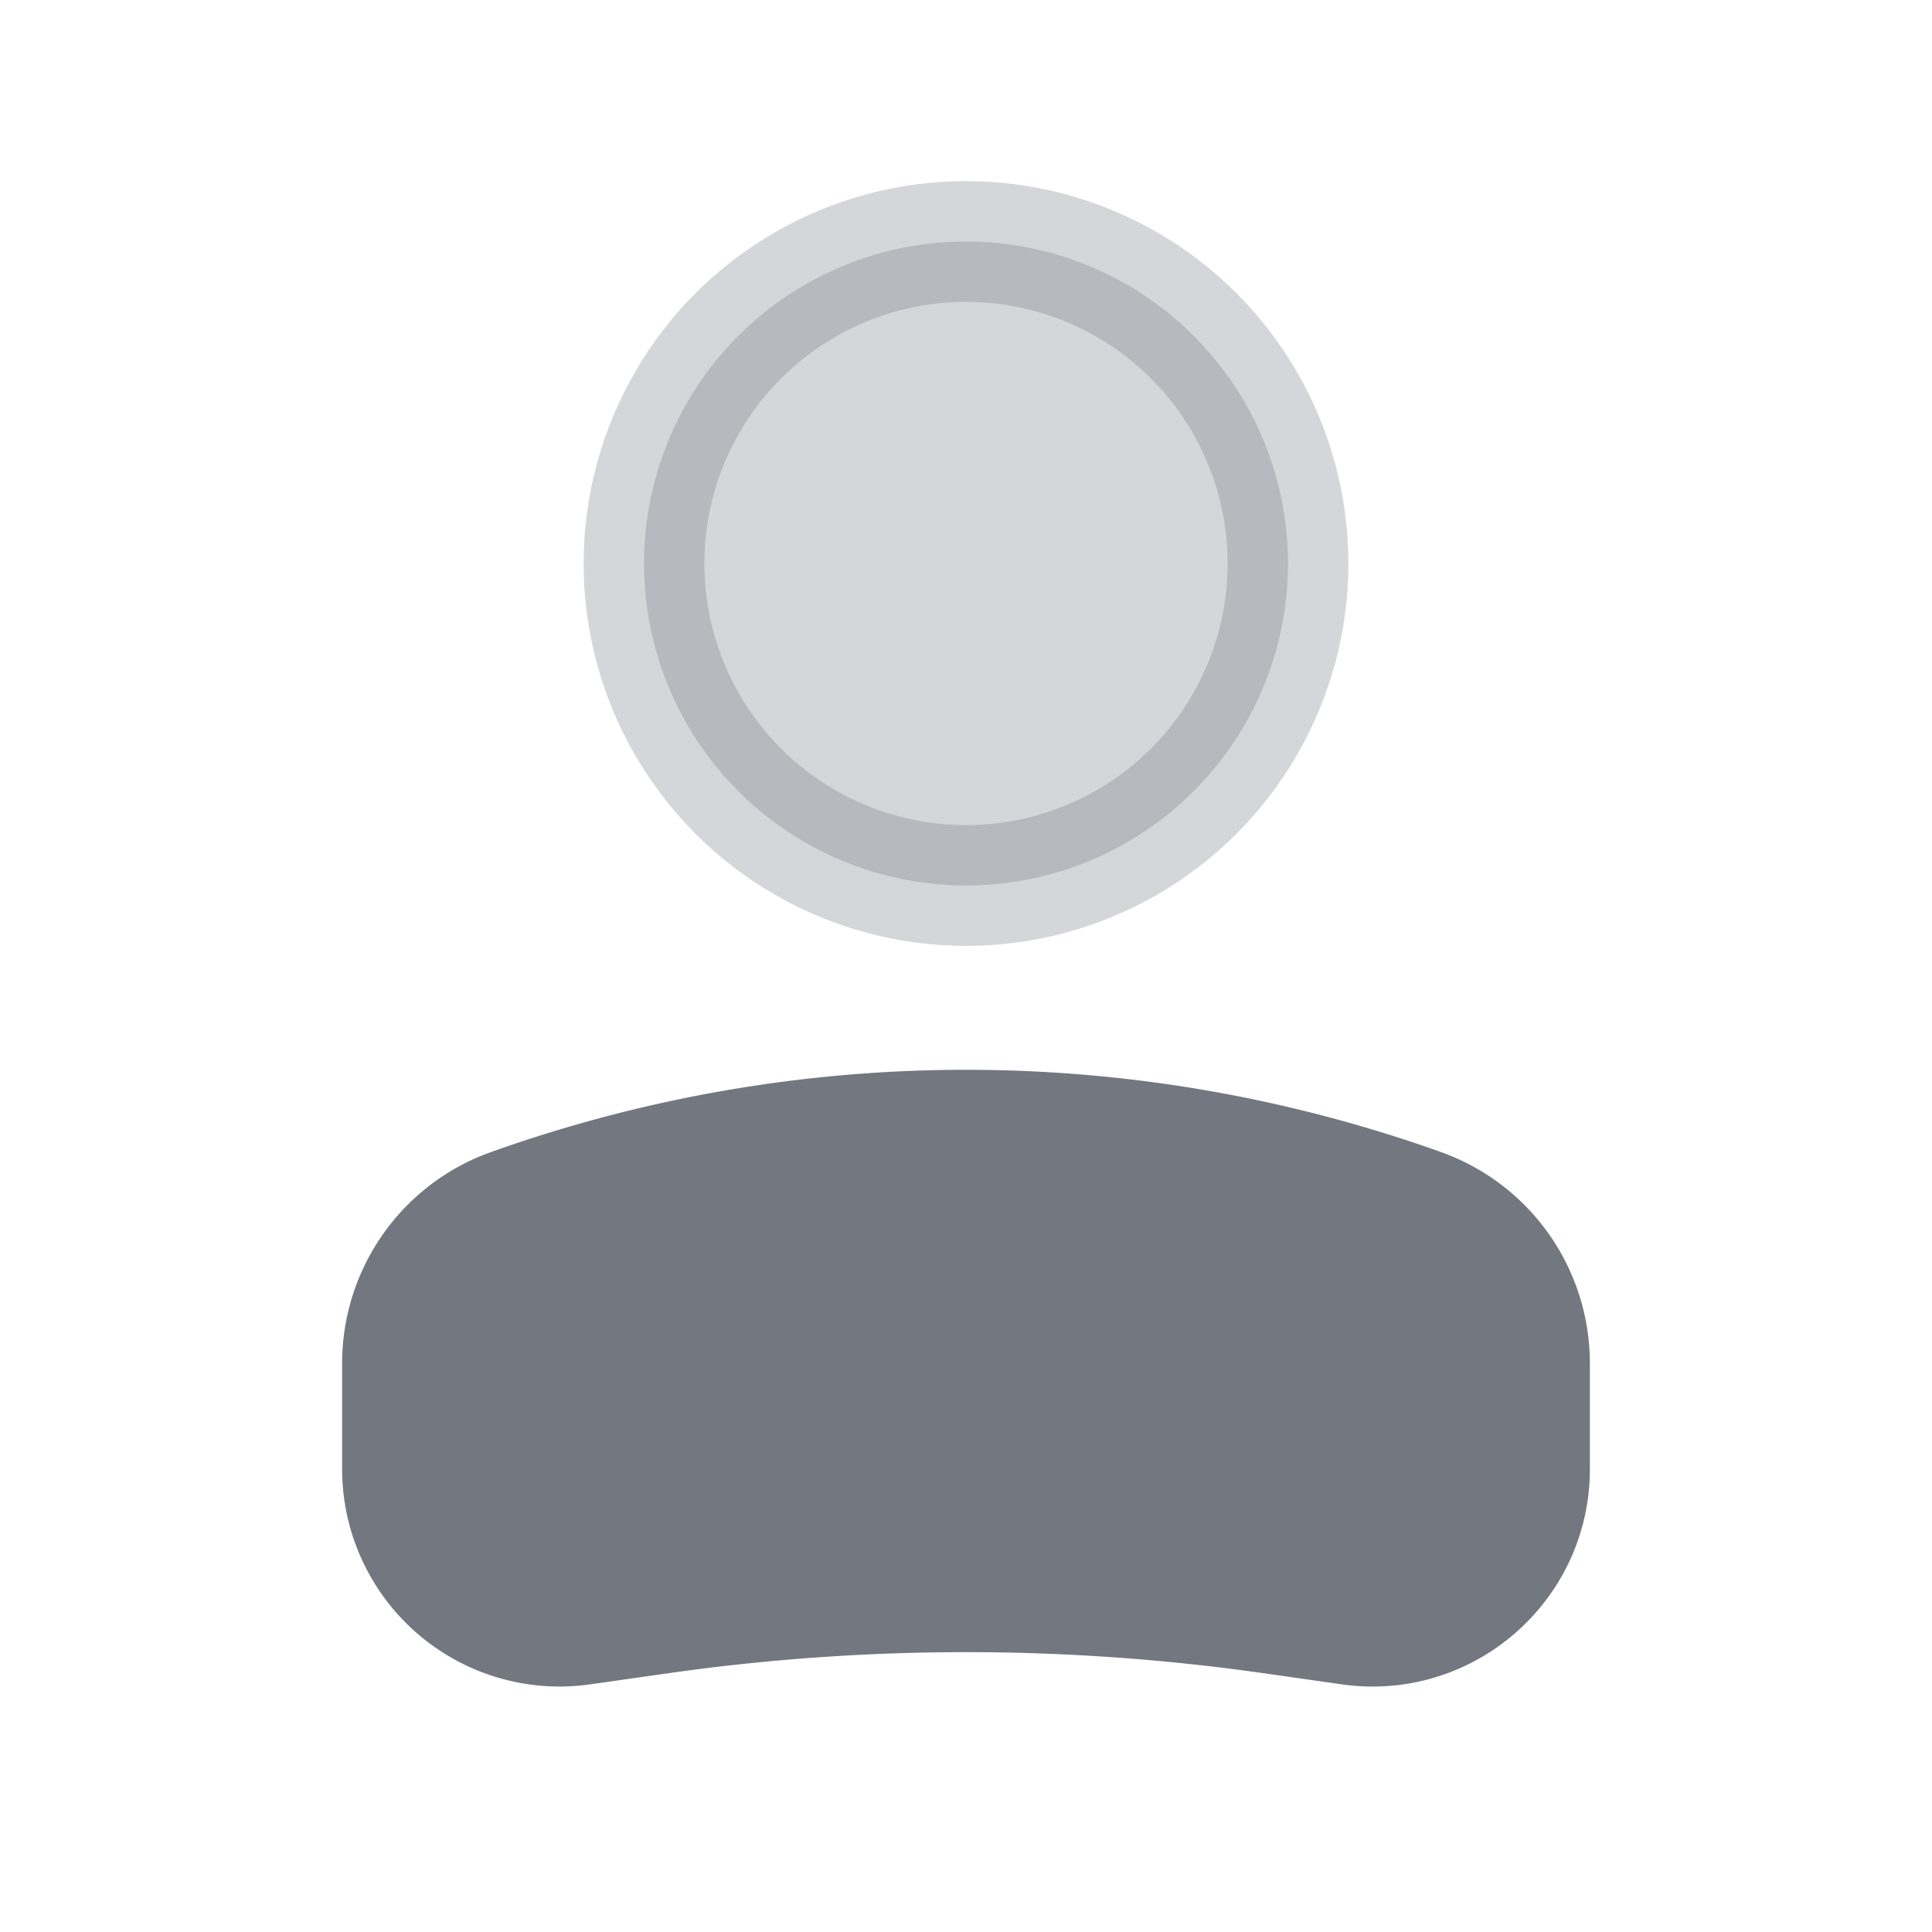 <svg width="24" height="24" fill="none" xmlns="http://www.w3.org/2000/svg"><circle opacity=".3" cx="4" cy="4" r="4" transform="matrix(-1 0 0 1 16 3)" fill="#73777F" stroke="#73777F" stroke-width="1.5"/><path d="M5 16.935c0-.86.54-1.628 1.351-1.917a16.794 16.794 0 0 1 11.298 0A2.036 2.036 0 0 1 19 16.934v1.315c0 1.188-1.052 2.1-2.227 1.932l-.955-.136a27.002 27.002 0 0 0-7.636 0l-.955.136A1.951 1.951 0 0 1 5 18.25v-1.315Z" fill="#73777F" stroke="#73777F" stroke-width="1.5"/></svg>